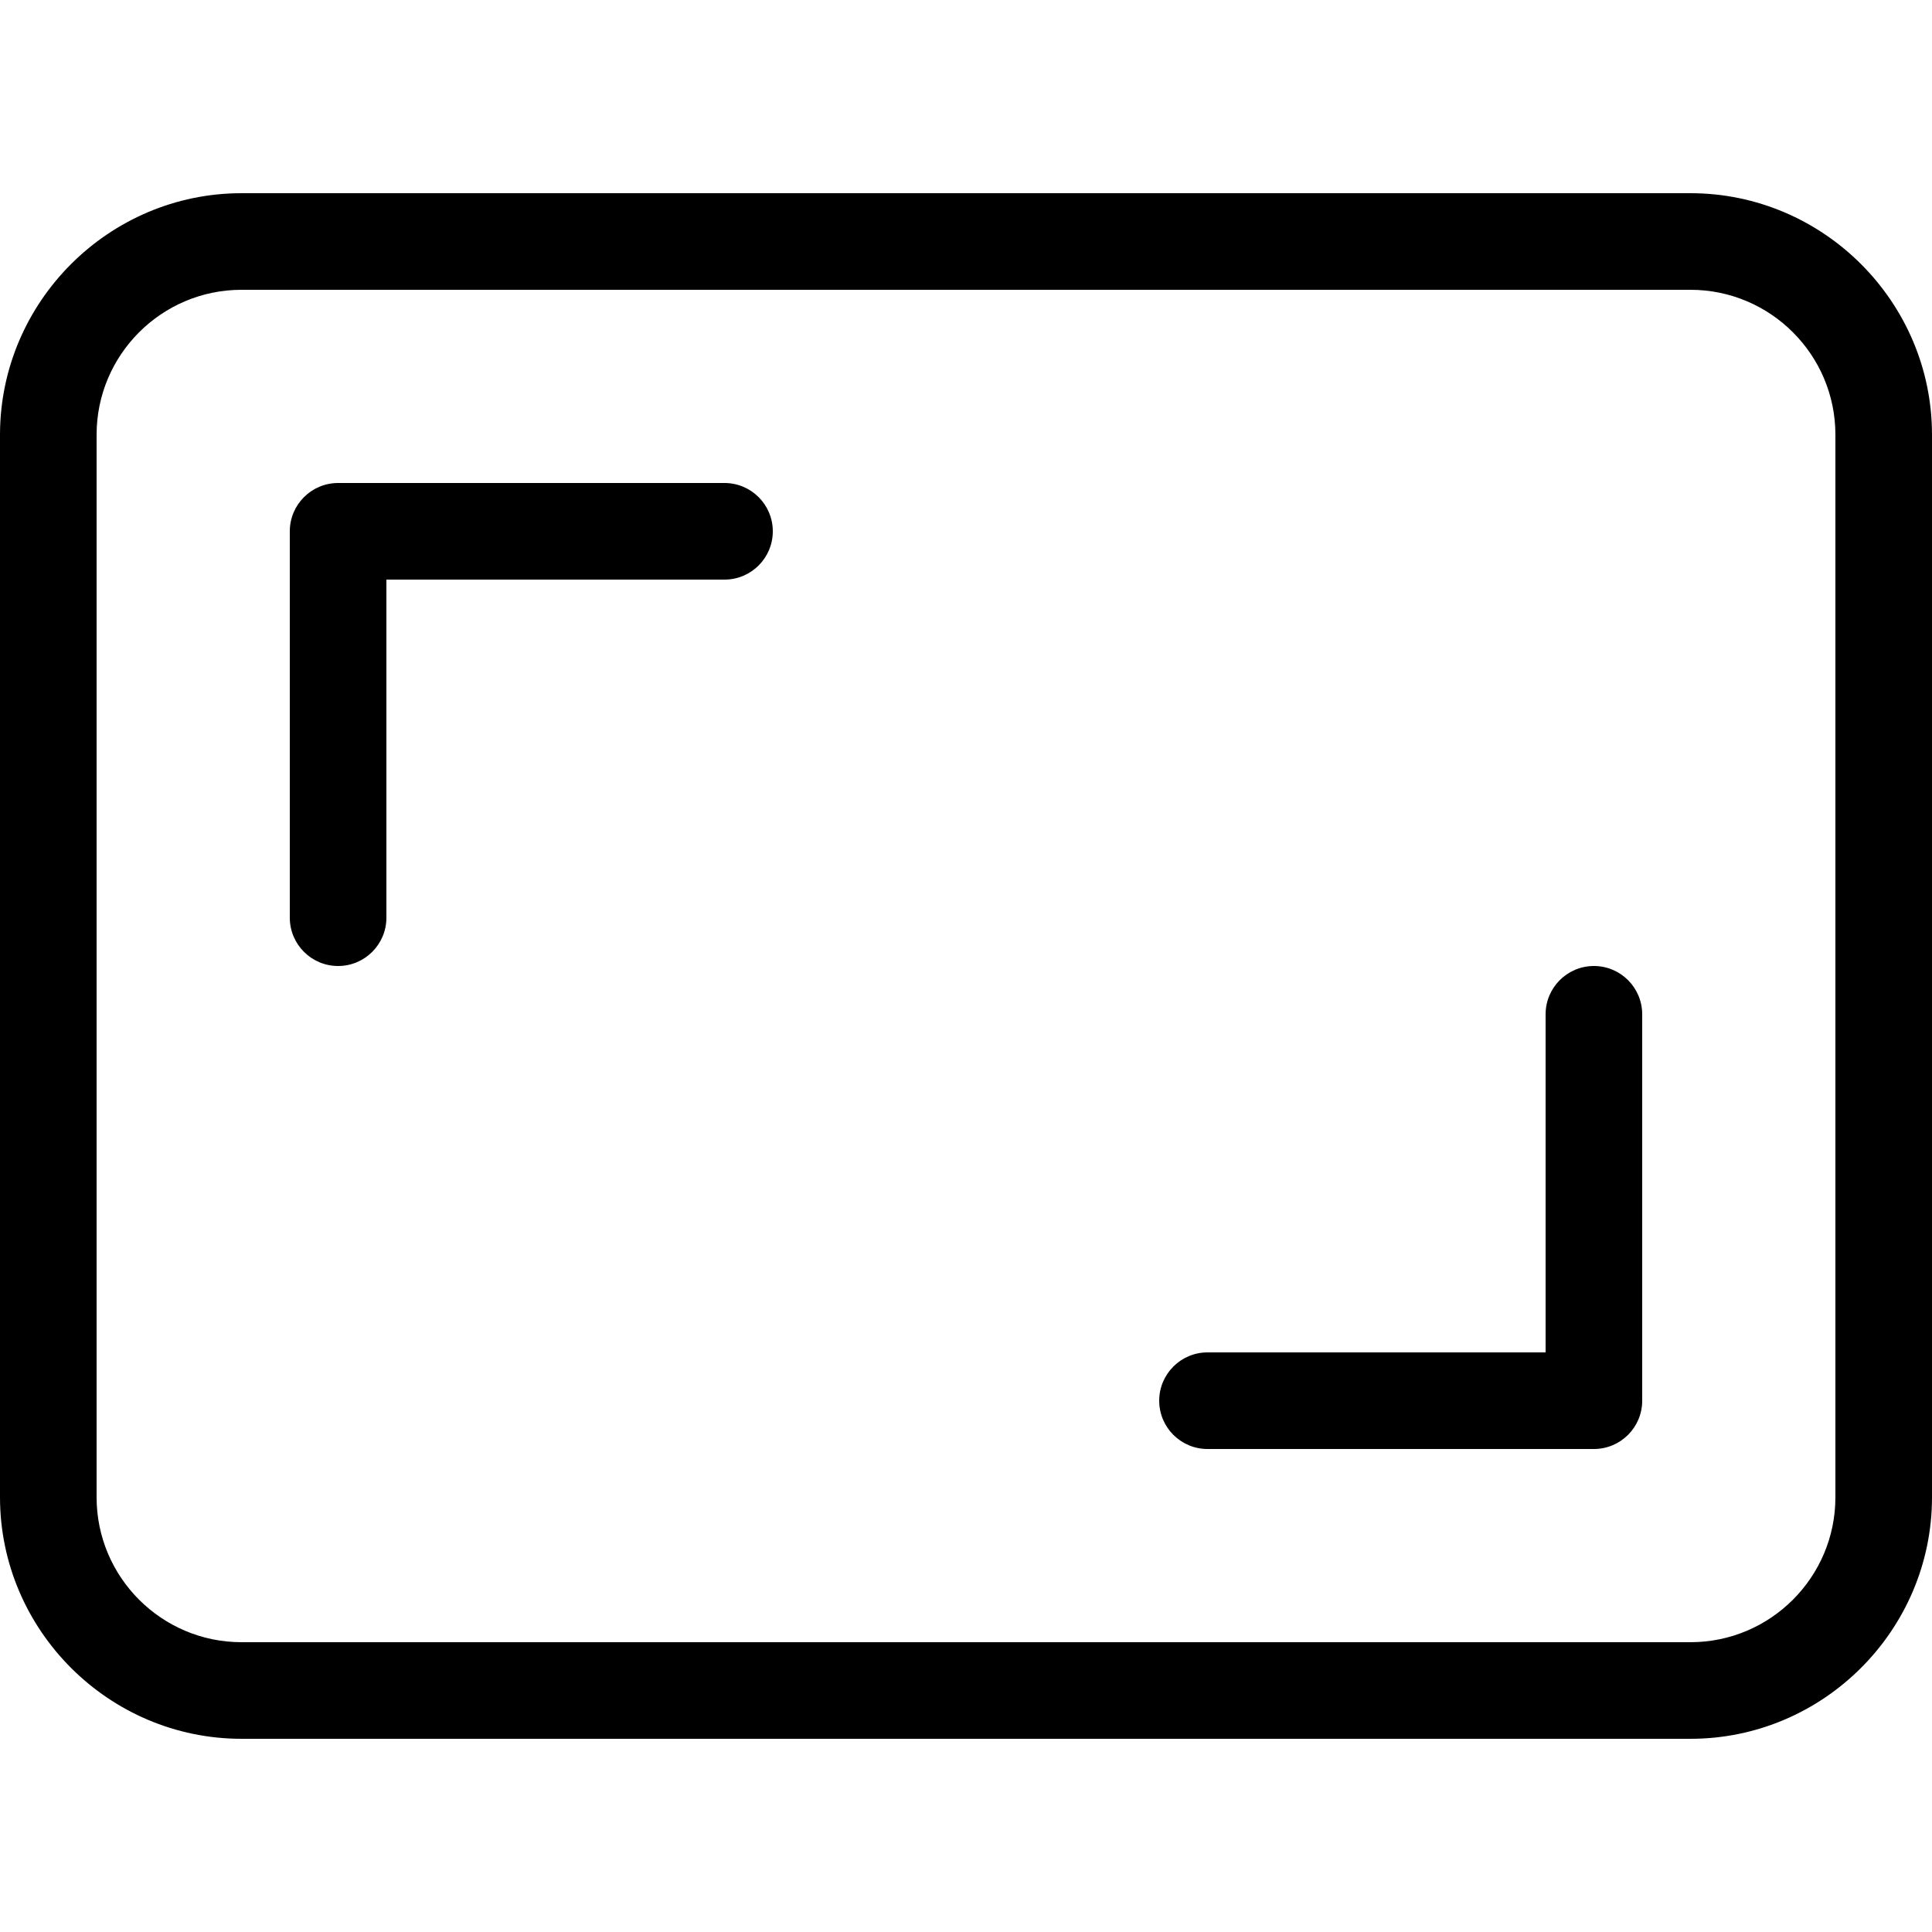 <svg width="20" height="20" viewBox="0 0 20 20" xmlns="http://www.w3.org/2000/svg"><title>format/back-to-fullscreen-adr_20</title><path d="M19 15.5c0 .827-.673 1.5-1.5 1.5l-15 0c-.827 0-1.5-.673-1.5-1.5l0-11C1 3.673 1.673 3 2.5 3l15 0c.827 0 1.5.673 1.5 1.5l0 11zm-2-1l0-4c0-.276-.224-.5-.5-.5-.276 0-.5.224-.5.5l0 3.5-3.5 0c-.276 0-.5.224-.5.5 0 .276.224.5.5.5l4 0c.276 0 .5-.224.5-.5zM4 6l3.5 0c.276 0 .5-.224.5-.5 0-.276-.224-.5-.5-.5l-4 0c-.276 0-.5.224-.5.5l0 4c0 .276.224.5.5.5.276 0 .5-.224.5-.5L4 6zm13.5-4C18.875 2 20 3.125 20 4.5l0 11c0 1.375-1.125 2.5-2.5 2.5l-15 0C1.127 18 .003 16.877 0 15.504l0-.004 0-11 0-.004C.003 3.123 1.127 2 2.5 2l15 0z" fill="#000" fill-rule="evenodd"/></svg>